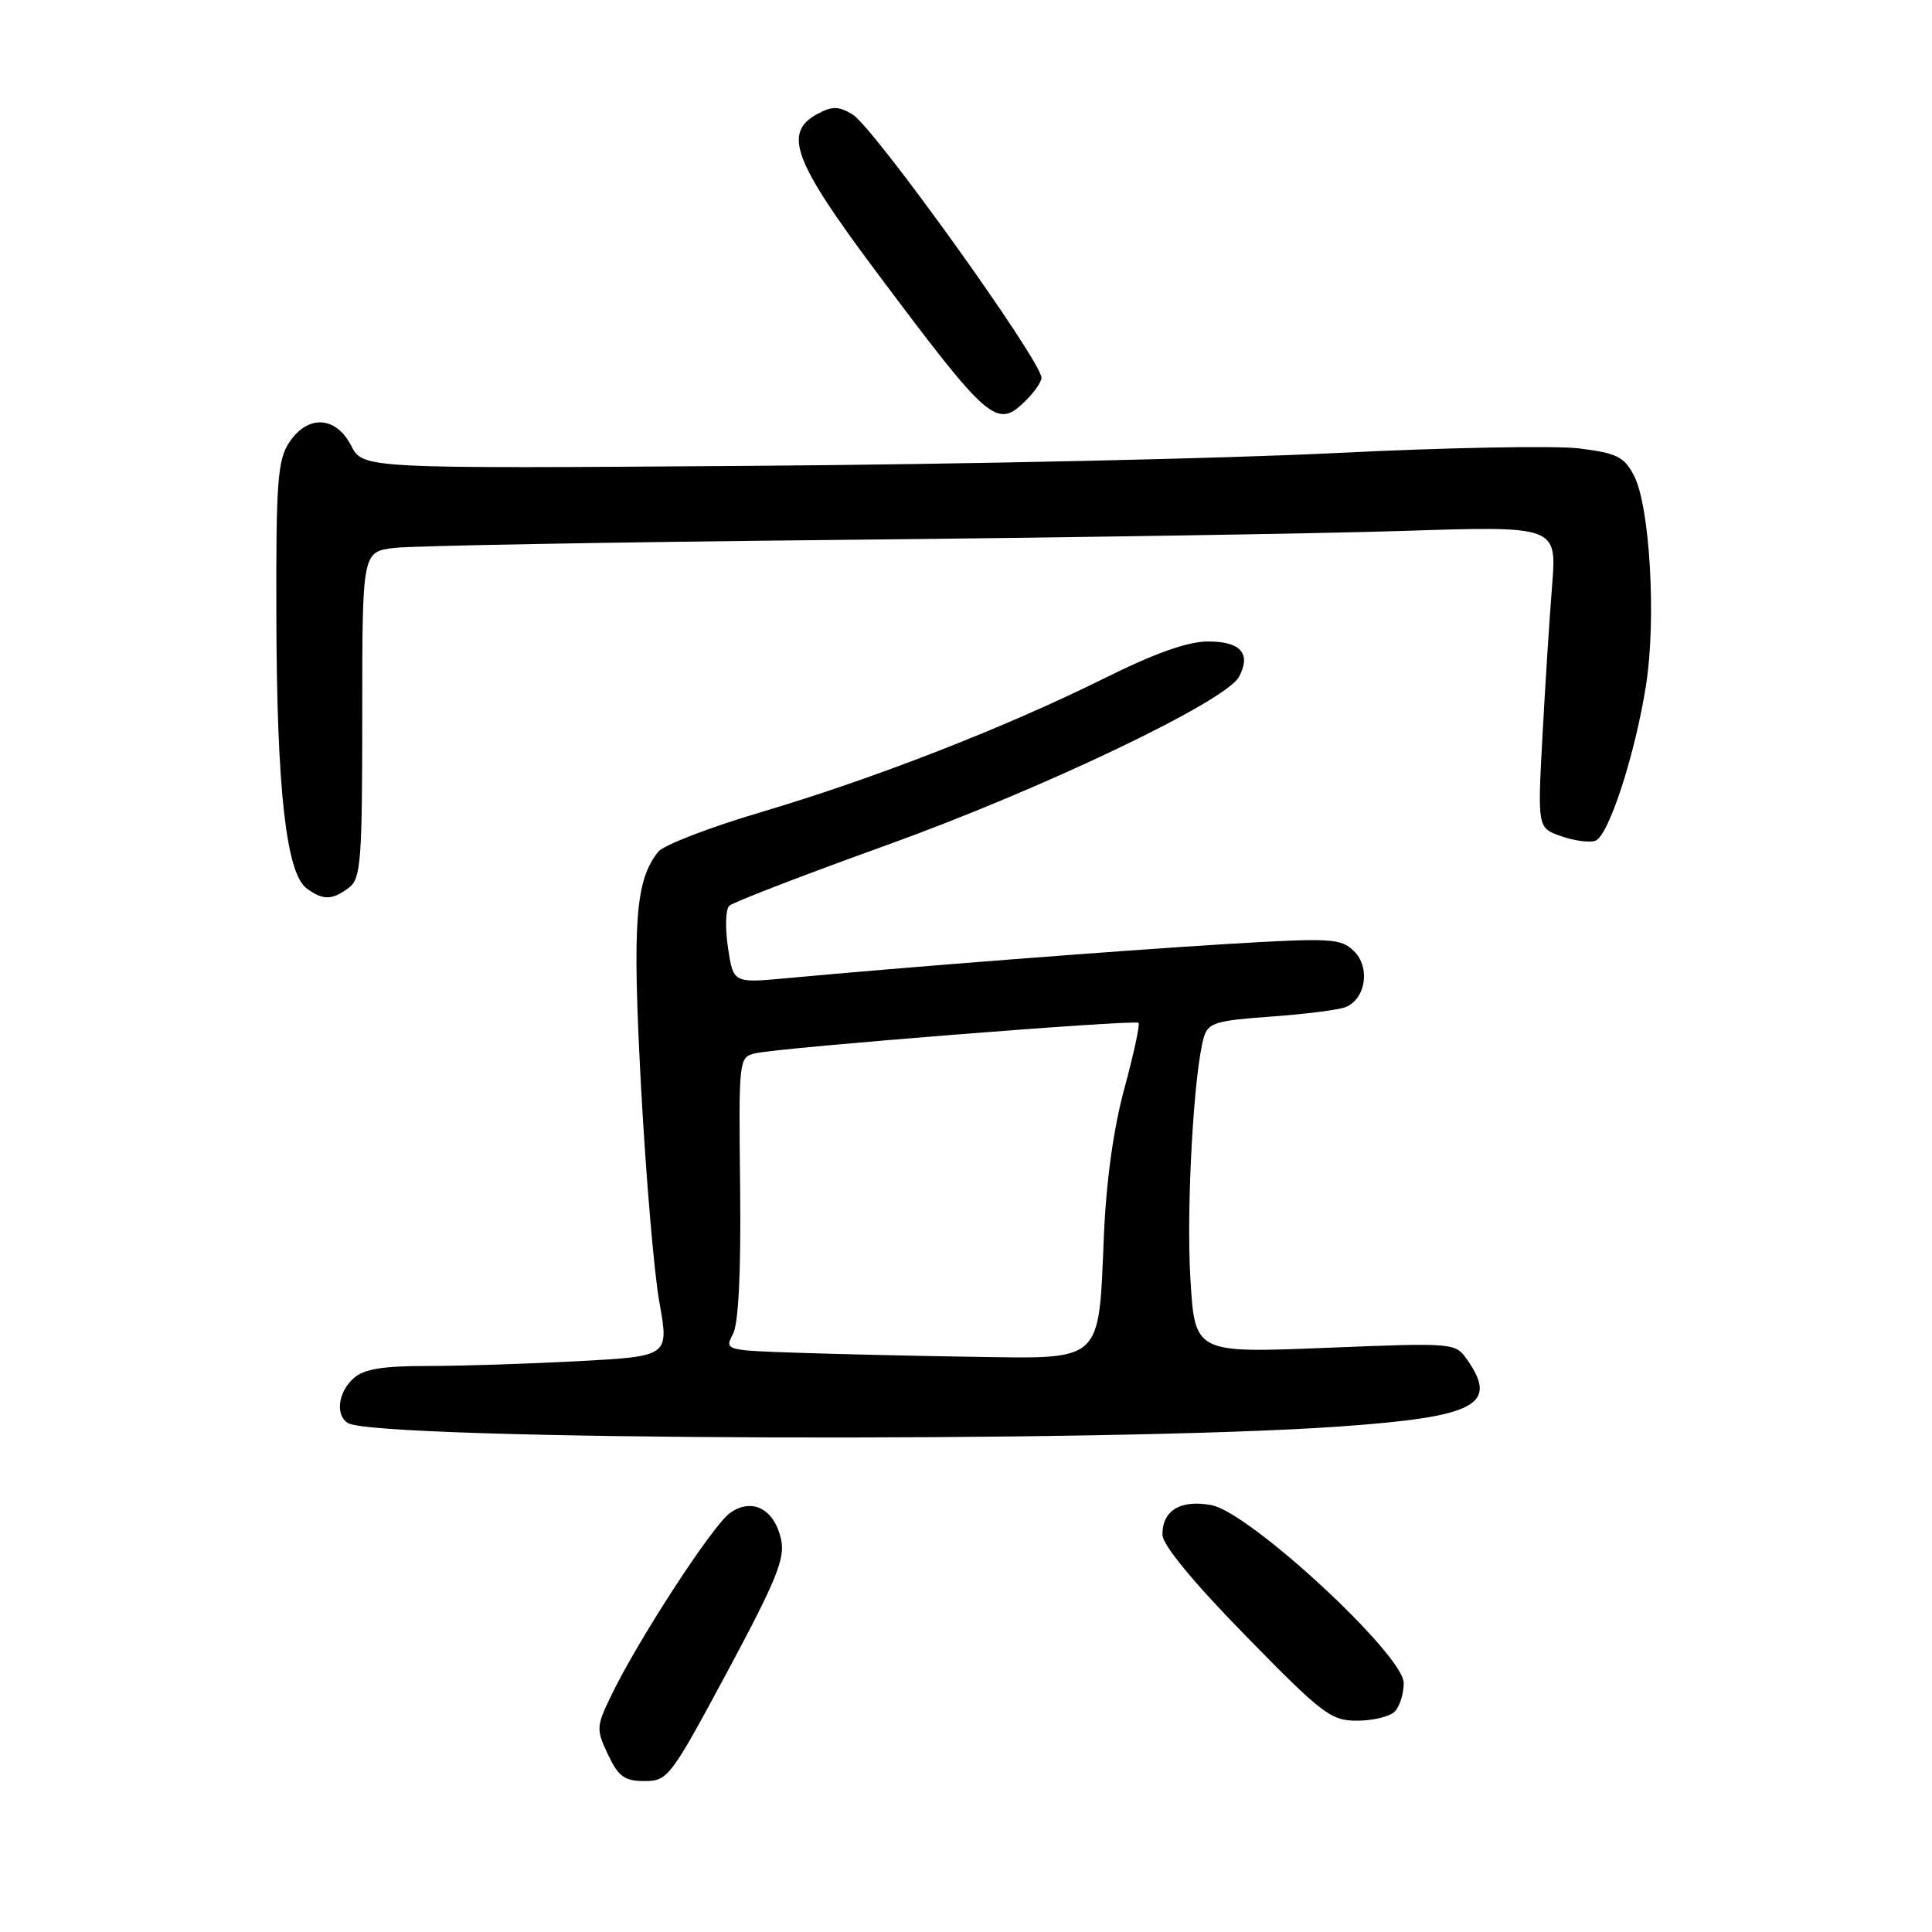 <?xml version="1.0" encoding="UTF-8" standalone="no"?>
<!DOCTYPE svg PUBLIC "-//W3C//DTD SVG 1.1//EN" "http://www.w3.org/Graphics/SVG/1.1/DTD/svg11.dtd" >
<svg xmlns="http://www.w3.org/2000/svg" xmlns:xlink="http://www.w3.org/1999/xlink" version="1.1" viewBox="0 0 256 256">
 <g >
 <path fill="currentColor"
d=" M 96.38 221.50 C 102.88 209.38 104.05 206.51 103.50 203.99 C 102.61 199.95 99.68 198.41 96.75 200.46 C 94.45 202.07 84.48 217.39 80.95 224.75 C 79.00 228.79 78.99 229.17 80.57 232.50 C 81.95 235.42 82.76 236.00 85.41 236.00 C 88.49 236.00 88.86 235.50 96.38 221.50 Z  M 184.80 226.80 C 185.46 226.14 186.00 224.43 186.00 223.01 C 186.00 219.27 165.60 200.39 160.53 199.44 C 156.43 198.67 153.99 200.15 154.03 203.37 C 154.04 204.71 158.13 209.67 165.06 216.75 C 175.23 227.15 176.34 228.00 179.83 228.00 C 181.90 228.00 184.14 227.46 184.80 226.80 Z  M 177.50 189.02 C 195.57 187.74 198.60 186.16 194.41 180.17 C 192.83 177.92 192.74 177.91 175.57 178.60 C 158.32 179.29 158.32 179.29 157.73 169.39 C 157.17 159.96 158.19 141.87 159.53 137.39 C 160.08 135.54 161.15 135.22 168.33 134.71 C 172.82 134.39 177.29 133.83 178.26 133.46 C 180.98 132.41 181.62 128.16 179.38 126.00 C 177.64 124.33 176.35 124.26 162.50 125.09 C 148.38 125.95 119.88 128.16 104.19 129.62 C 97.16 130.27 97.16 130.27 96.46 125.56 C 96.07 122.97 96.14 120.47 96.63 120.02 C 97.11 119.56 106.50 115.94 117.50 111.98 C 138.15 104.54 162.42 92.94 164.17 89.69 C 165.81 86.61 164.42 85.00 160.11 85.00 C 157.39 85.00 153.09 86.52 146.33 89.88 C 133.12 96.43 115.84 103.17 100.85 107.61 C 94.06 109.62 87.93 111.98 87.23 112.85 C 84.17 116.67 83.77 122.17 84.94 144.00 C 85.58 155.82 86.67 168.70 87.38 172.61 C 88.65 179.71 88.65 179.71 76.67 180.36 C 70.08 180.71 61.08 181.00 56.67 181.00 C 50.62 181.00 48.21 181.40 46.83 182.65 C 44.79 184.50 44.42 187.52 46.10 188.56 C 49.80 190.85 146.92 191.19 177.50 189.02 Z  M 46.25 117.61 C 47.82 116.41 48.00 114.08 48.00 94.70 C 48.00 73.12 48.00 73.12 52.25 72.60 C 54.59 72.32 81.02 71.84 111.00 71.54 C 140.98 71.24 174.68 70.71 185.89 70.35 C 206.29 69.69 206.29 69.69 205.66 77.60 C 205.31 81.94 204.74 90.95 204.38 97.61 C 203.73 109.71 203.73 109.71 206.89 110.81 C 208.63 111.42 210.66 111.68 211.41 111.40 C 213.17 110.72 216.68 99.93 218.11 90.76 C 219.48 82.04 218.62 67.10 216.52 63.04 C 215.22 60.53 214.27 60.05 209.26 59.42 C 206.09 59.03 191.57 59.30 177.00 60.03 C 162.43 60.76 127.46 61.53 99.30 61.73 C 48.10 62.10 48.10 62.10 46.53 59.05 C 44.48 55.09 40.76 54.92 38.30 58.66 C 36.78 60.99 36.56 63.95 36.62 81.91 C 36.68 104.66 37.93 115.75 40.65 117.73 C 42.82 119.32 44.03 119.29 46.25 117.61 Z  M 136.00 53.00 C 137.10 51.90 138.00 50.58 138.00 50.06 C 138.00 47.83 115.78 16.85 112.96 15.16 C 111.14 14.06 110.28 14.05 108.36 15.07 C 103.71 17.56 105.08 21.26 116.10 36.00 C 131.19 56.16 132.08 56.92 136.00 53.00 Z  M 105.73 179.25 C 96.12 178.93 95.99 178.90 97.11 176.79 C 97.86 175.39 98.19 168.76 98.07 157.36 C 97.88 140.07 97.88 140.07 100.19 139.55 C 103.53 138.80 150.41 135.08 150.86 135.53 C 151.07 135.74 150.23 139.64 148.99 144.21 C 147.53 149.58 146.57 156.54 146.26 164.00 C 145.57 180.58 146.14 180.05 129.23 179.79 C 121.68 179.68 111.11 179.43 105.73 179.25 Z "/>
</g>
</svg>